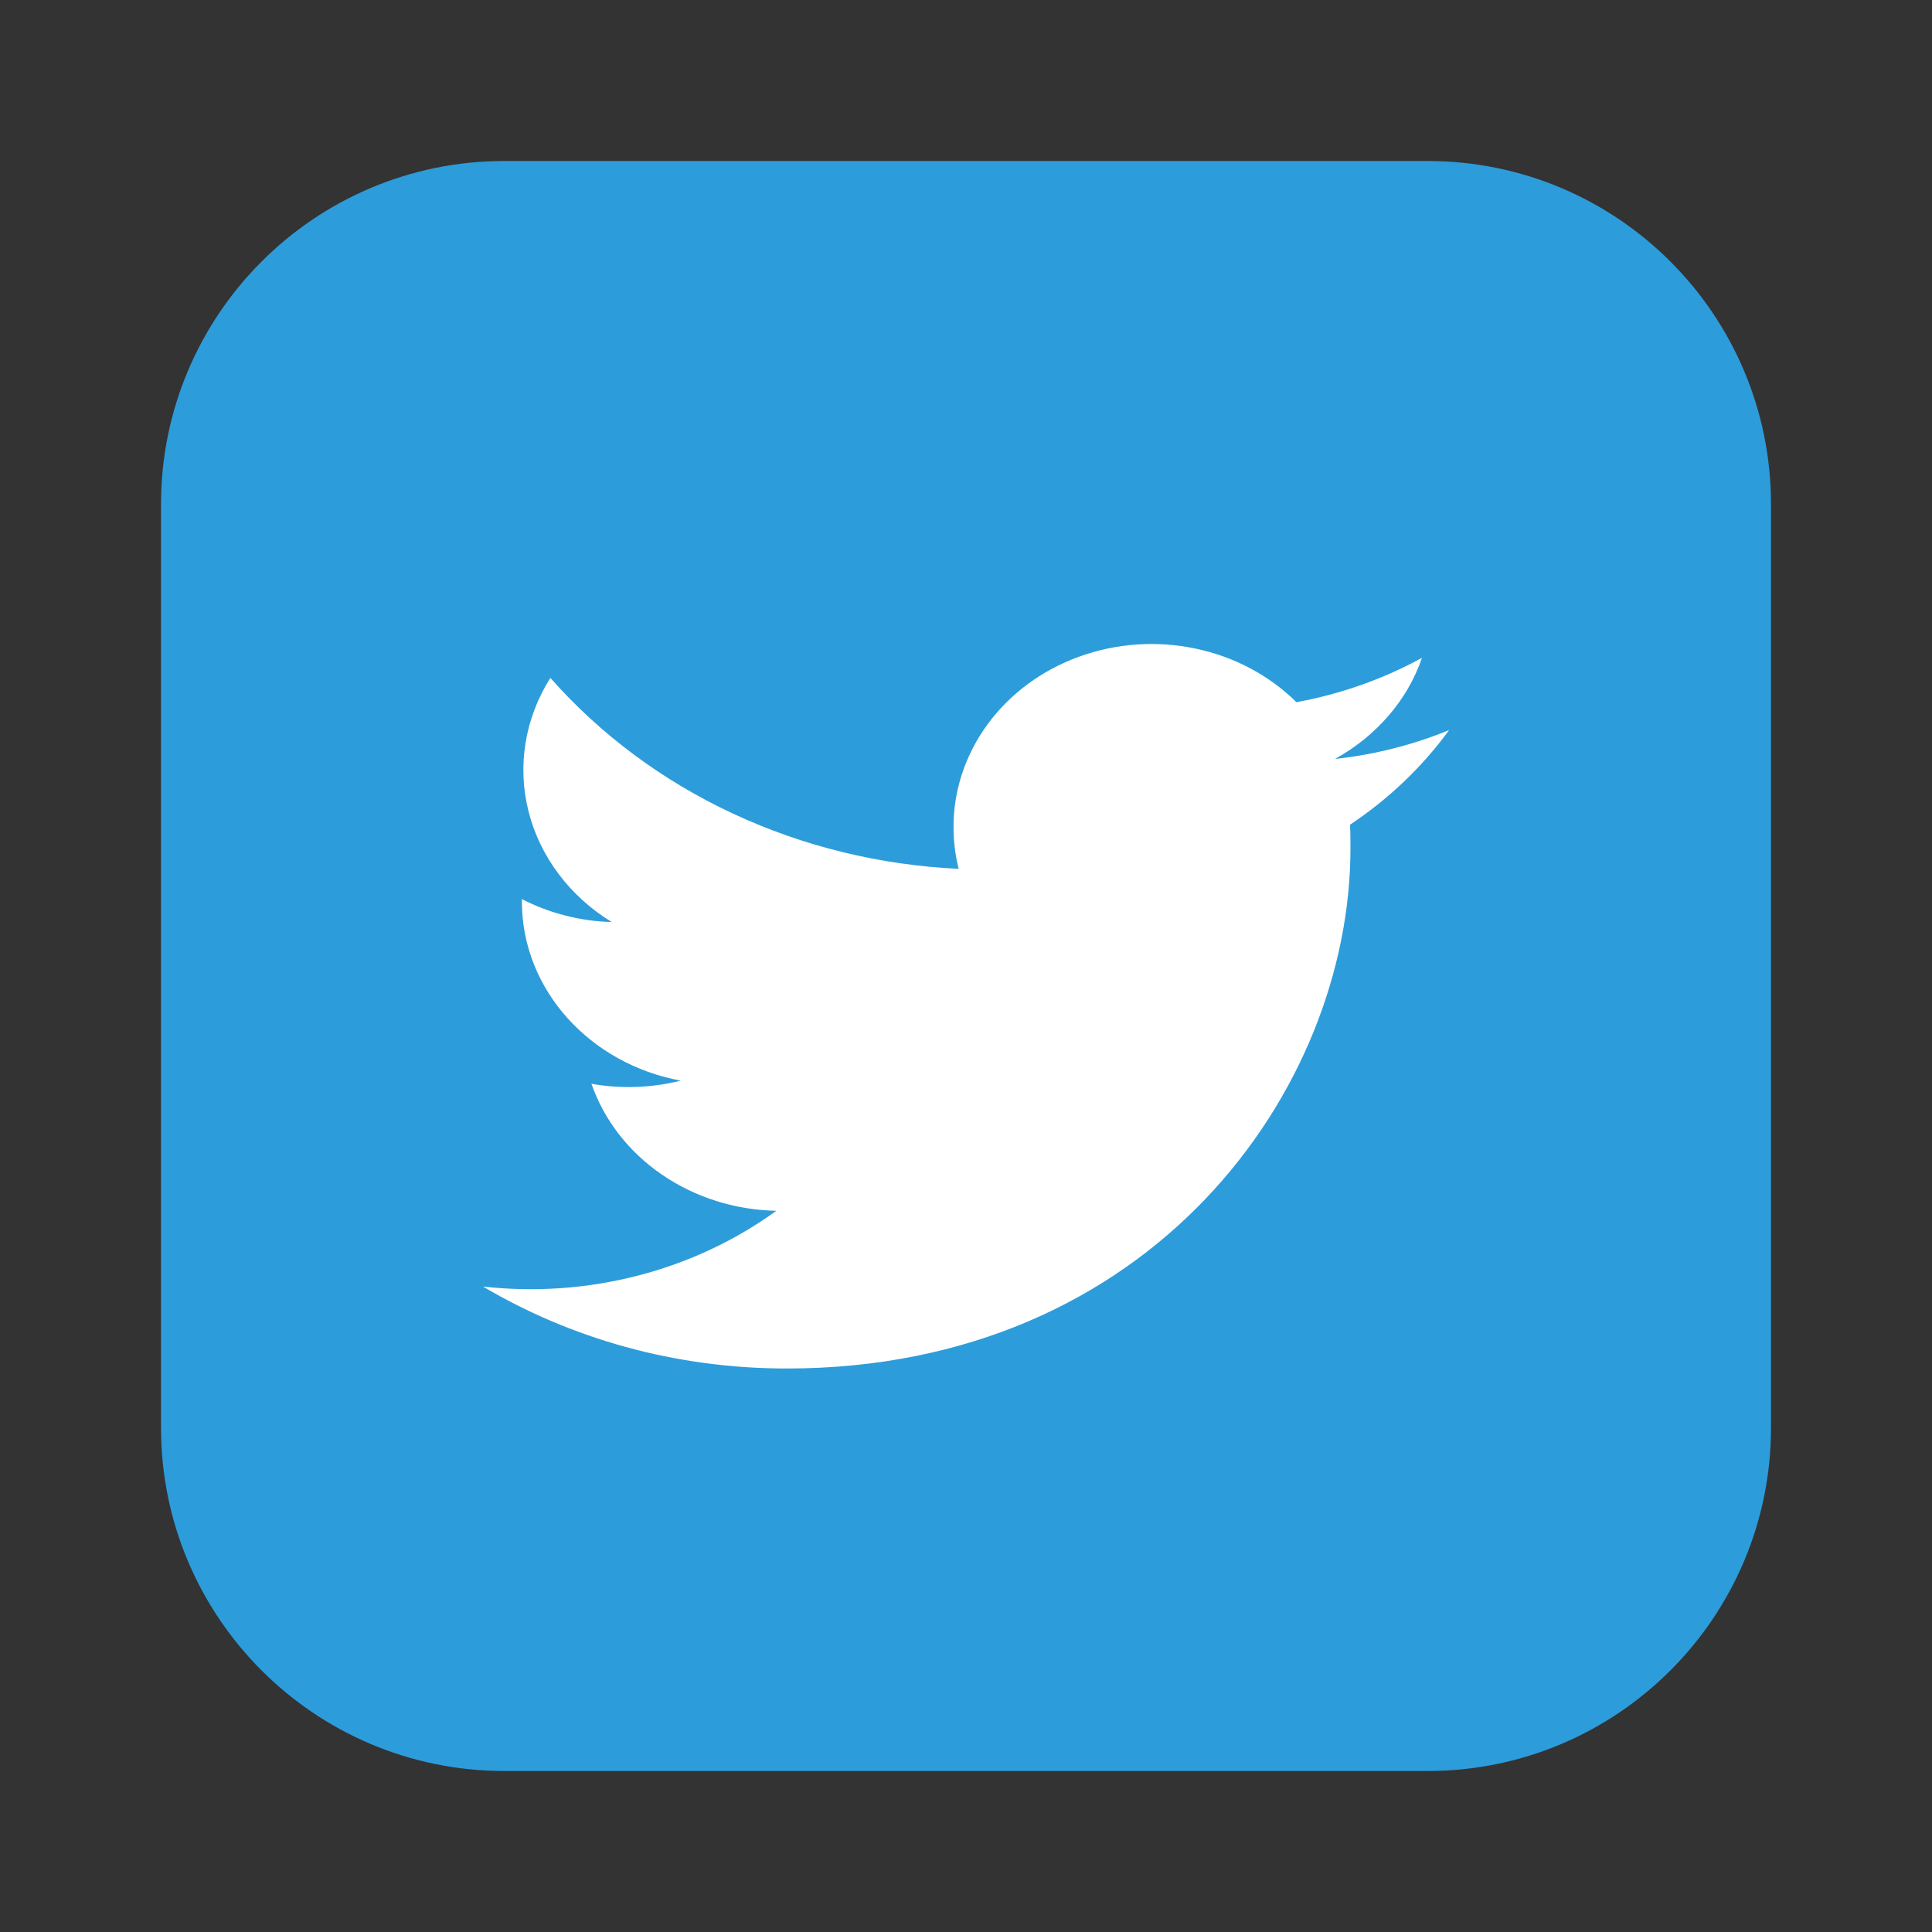<svg width="24" height="24" viewBox="0 0 24 24" fill="none" xmlns="http://www.w3.org/2000/svg">
<rect x="0" y="0" width="24" height="24" fill="#333333" stroke="none"/>
<path d="M17.735 2H6.265C3.91 2 2 3.91 2 6.265V17.735C2 20.09 3.91 22 6.265 22H17.735C20.09 22 22 20.09 22 17.735V6.265C22 3.91 20.09 2 17.735 2Z" fill="#2D9CDB"/>
<path fill-rule="evenodd" clip-rule="evenodd" d="M17.997 9.071C17.548 9.255 17.072 9.375 16.584 9.428C17.094 9.146 17.484 8.7 17.664 8.172C17.182 8.436 16.654 8.622 16.105 8.723C15.768 8.389 15.329 8.156 14.847 8.056C14.365 7.955 13.861 7.991 13.401 8.159C12.941 8.326 12.547 8.618 12.27 8.995C11.992 9.373 11.844 9.819 11.845 10.275C11.845 10.449 11.866 10.623 11.909 10.793C10.93 10.747 9.973 10.513 9.099 10.104C8.226 9.696 7.455 9.122 6.837 8.421C6.521 8.921 6.423 9.513 6.565 10.077C6.707 10.641 7.076 11.133 7.599 11.454C7.207 11.443 6.825 11.345 6.483 11.169V11.197C6.483 12.298 7.332 13.217 8.456 13.424C8.095 13.515 7.715 13.529 7.347 13.463C7.504 13.914 7.81 14.309 8.222 14.591C8.634 14.874 9.131 15.031 9.644 15.041C9.134 15.411 8.549 15.685 7.924 15.846C7.298 16.008 6.645 16.054 6 15.982C7.089 16.626 8.381 17 9.773 17C14.302 17 16.776 13.541 16.776 10.538C16.776 10.441 16.776 10.344 16.77 10.245C17.25 9.926 17.67 9.525 18 9.071H17.997Z" fill="white"/>
</svg>
